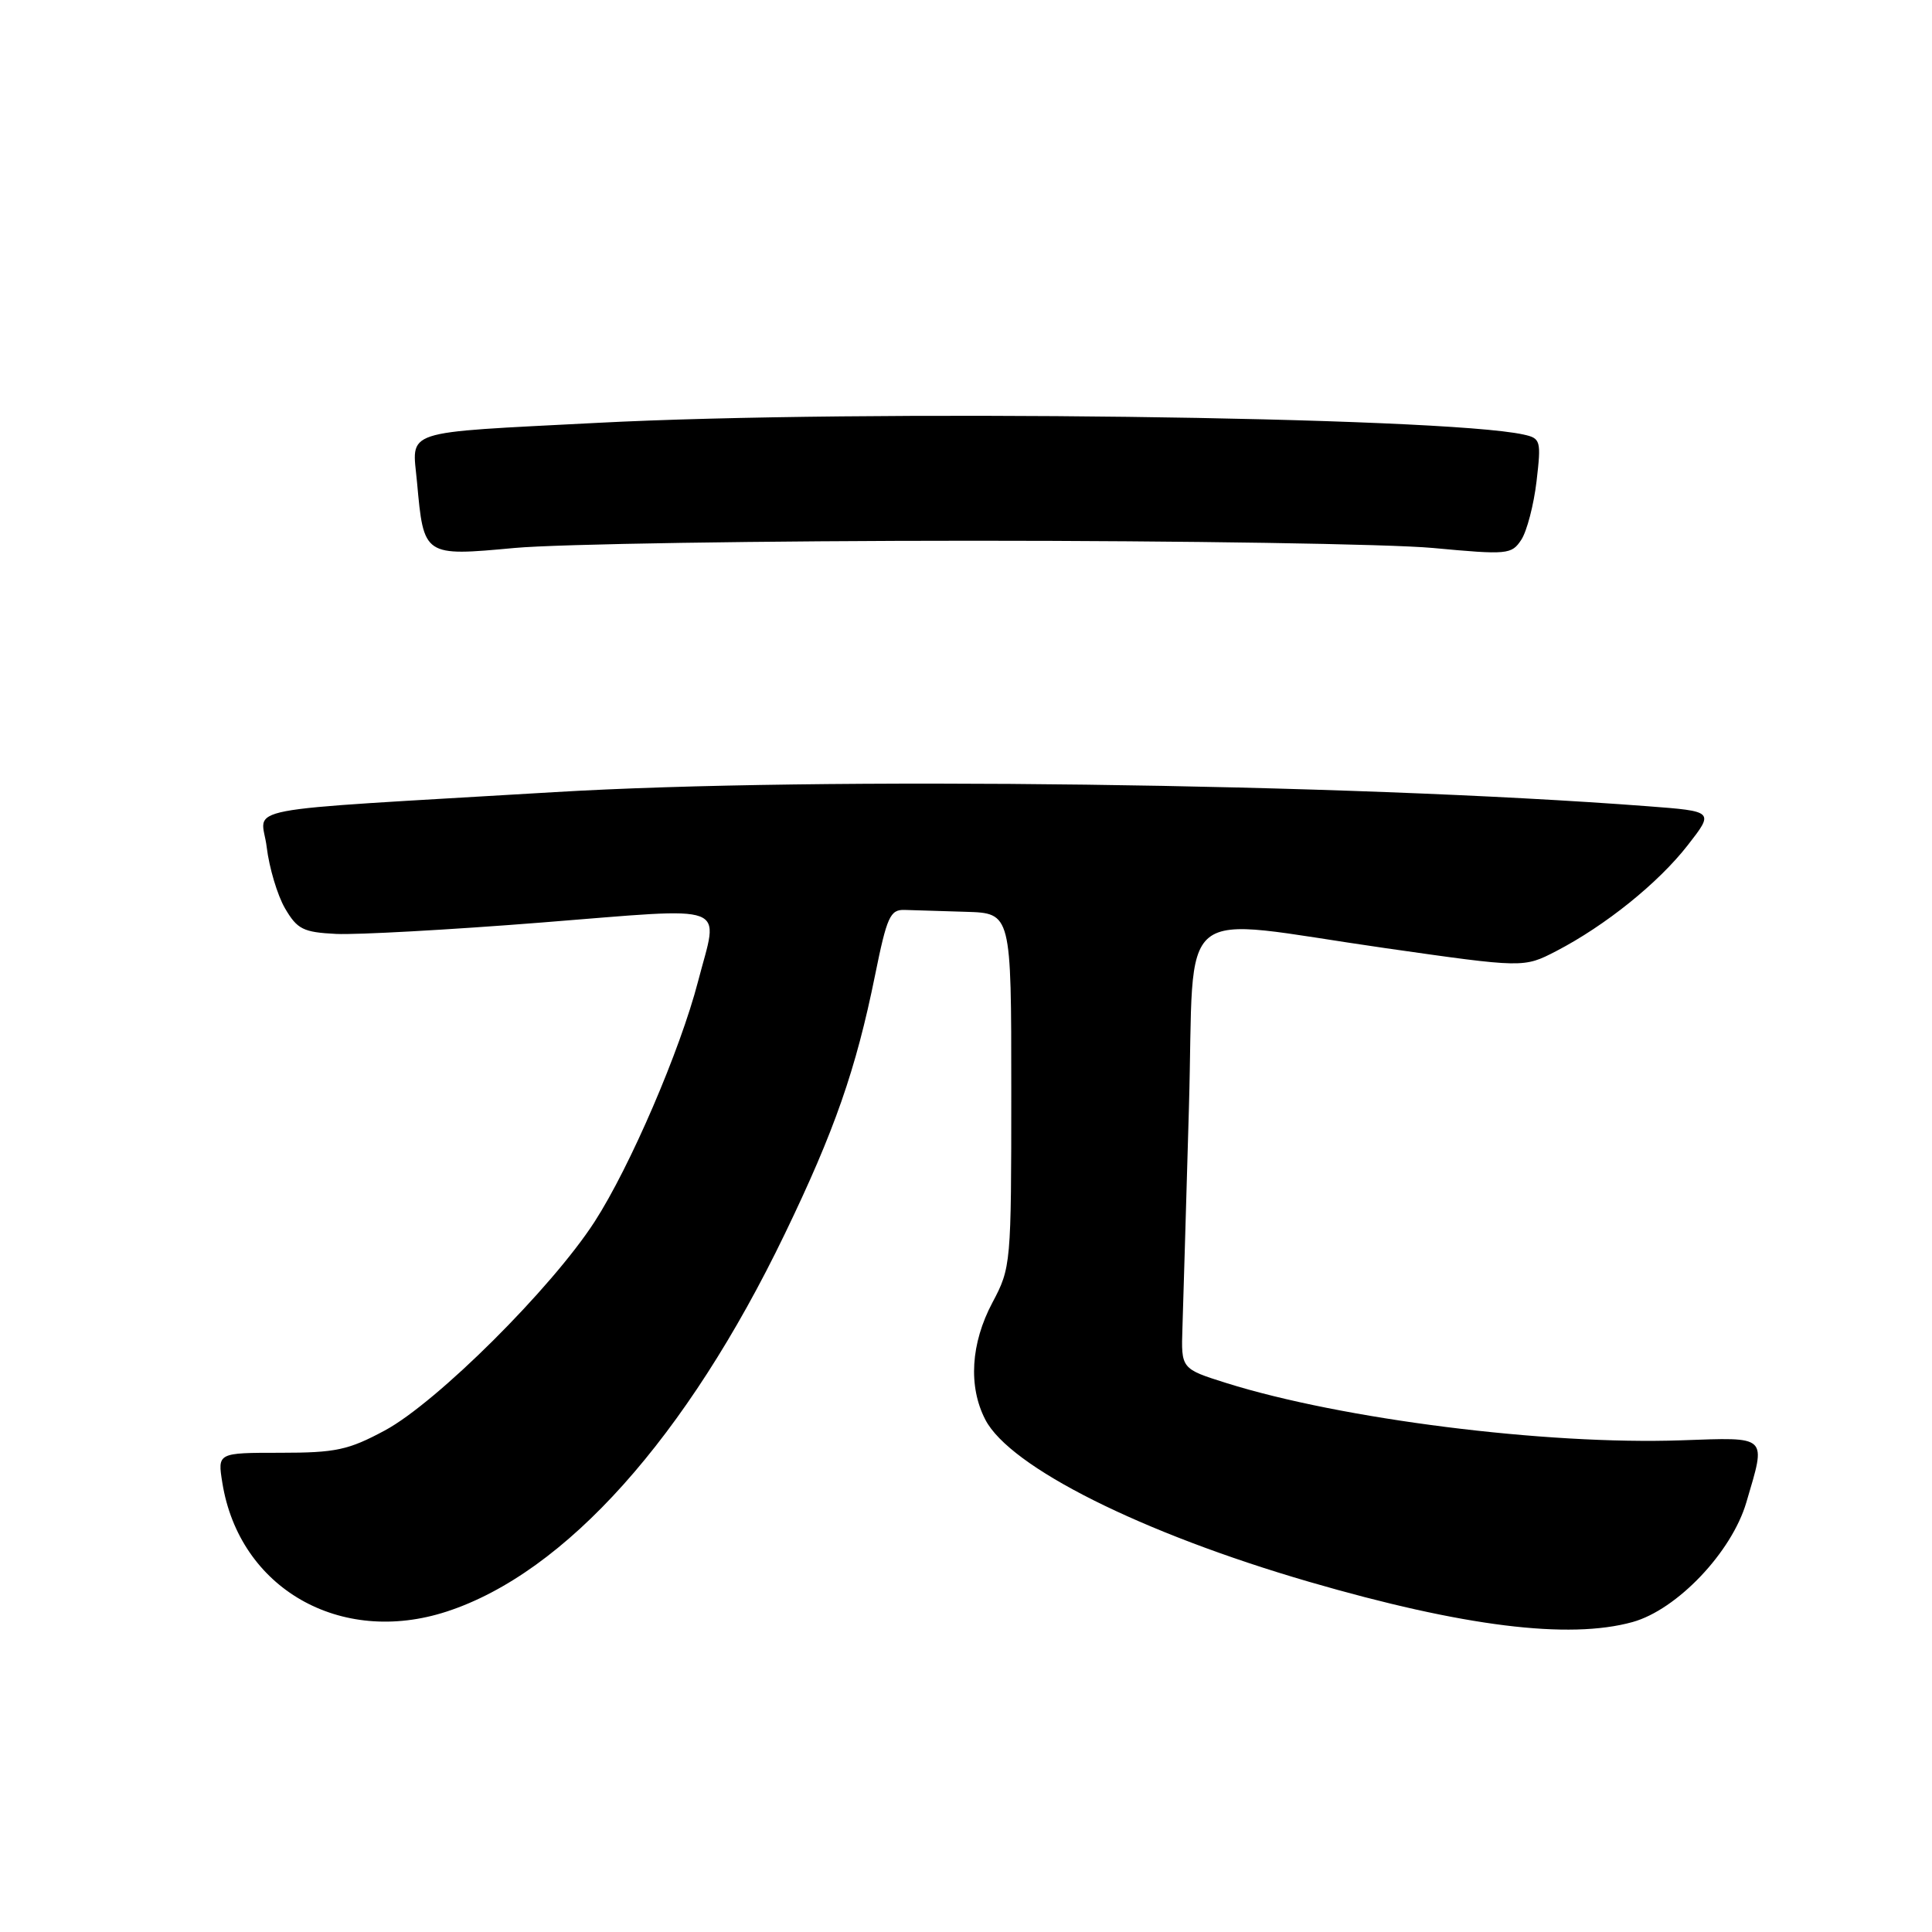 <?xml version="1.0" encoding="UTF-8" standalone="no"?>
<!DOCTYPE svg PUBLIC "-//W3C//DTD SVG 1.1//EN" "http://www.w3.org/Graphics/SVG/1.1/DTD/svg11.dtd" >
<svg xmlns="http://www.w3.org/2000/svg" xmlns:xlink="http://www.w3.org/1999/xlink" version="1.1" viewBox="0 0 256 256">
 <g >
 <path fill="currentColor"
d=" M 216.32 214.93 C 222.22 213.29 229.46 205.68 231.40 199.07 C 234.04 190.09 234.42 190.45 222.75 190.85 C 204.81 191.47 177.81 188.06 162.50 183.26 C 156.50 181.37 156.50 181.37 156.68 175.94 C 156.78 172.95 157.16 159.81 157.54 146.75 C 158.34 118.95 155.13 121.56 183.55 125.63 C 201.90 128.25 201.90 128.25 206.20 126.03 C 212.71 122.65 219.72 117.02 223.63 112.00 C 227.14 107.50 227.14 107.50 218.32 106.83 C 178.20 103.78 108.20 102.88 73.50 104.96 C 30.00 107.56 34.68 106.67 35.34 112.25 C 35.67 114.97 36.75 118.61 37.76 120.35 C 39.39 123.14 40.17 123.53 44.55 123.75 C 47.27 123.88 59.51 123.21 71.75 122.24 C 97.26 120.23 95.23 119.47 92.49 130.06 C 90.12 139.19 83.48 154.62 78.79 161.88 C 73.10 170.69 57.90 185.82 51.00 189.54 C 46.16 192.14 44.50 192.50 37.16 192.50 C 28.82 192.50 28.82 192.50 29.46 196.47 C 31.70 210.46 45.08 218.14 59.19 213.54 C 74.92 208.41 90.98 190.47 103.99 163.50 C 110.58 149.85 113.42 141.72 115.95 129.22 C 117.52 121.47 117.95 120.51 119.86 120.57 C 121.04 120.61 124.70 120.72 128.00 120.82 C 134.00 121.00 134.00 121.00 134.00 144.45 C 134.00 167.54 133.96 167.97 131.50 172.60 C 128.63 178.00 128.28 183.71 130.56 188.11 C 133.81 194.40 151.26 203.14 173.47 209.60 C 193.88 215.53 207.87 217.27 216.32 214.93 Z  M 129.00 71.65 C 156.78 71.65 184.17 72.08 189.87 72.61 C 199.77 73.53 200.29 73.48 201.58 71.52 C 202.32 70.39 203.23 66.91 203.60 63.78 C 204.23 58.37 204.15 58.08 201.88 57.58 C 191.10 55.20 113.77 54.22 79.16 56.03 C 52.81 57.40 54.61 56.81 55.26 63.92 C 56.15 73.73 56.14 73.72 68.17 72.61 C 73.85 72.08 101.22 71.65 129.00 71.65 Z "/>
</g>
</svg>